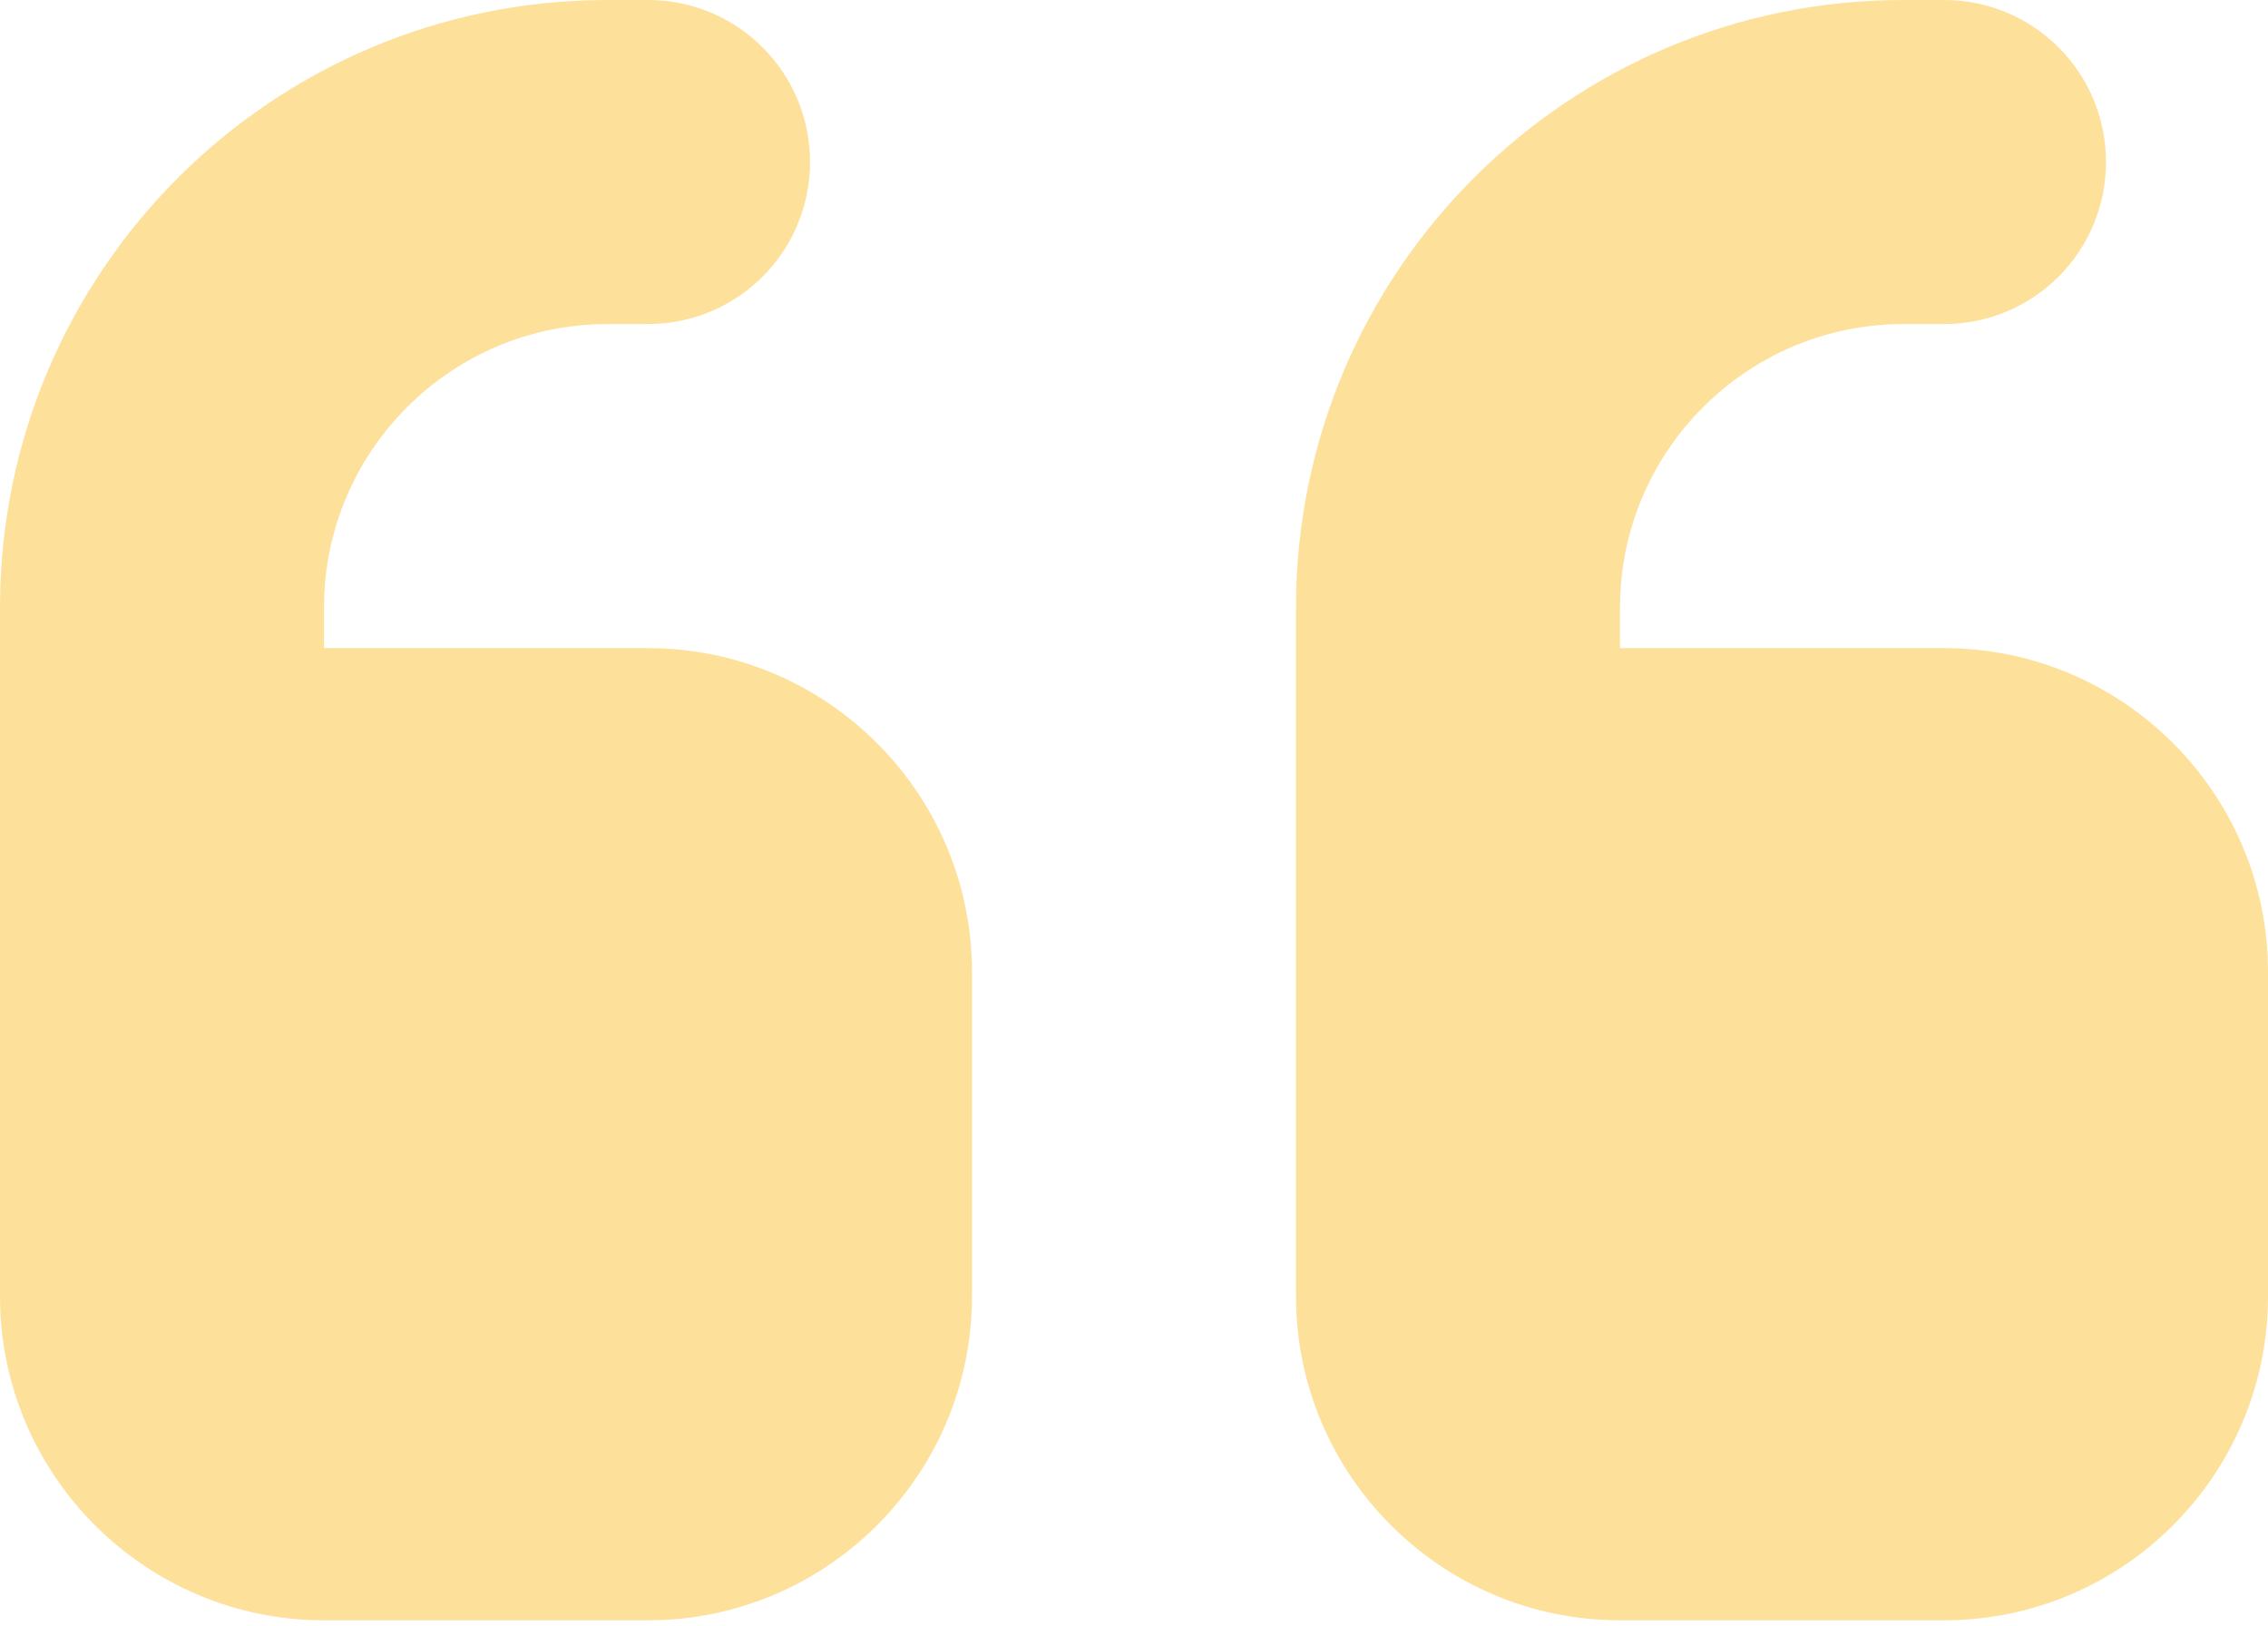 <svg width="60" height="43" viewBox="0 0 60 43" fill="none" xmlns="http://www.w3.org/2000/svg">
<path opacity="0.5" d="M0 16.071C0 7.192 7.192 0 16.071 0H17.143C19.513 0 21.429 1.915 21.429 4.286C21.429 6.656 19.513 8.571 17.143 8.571H16.071C11.933 8.571 8.571 11.933 8.571 16.071V17.143H17.143C21.87 17.143 25.714 20.987 25.714 25.714V34.286C25.714 39.013 21.87 42.857 17.143 42.857H8.571C3.844 42.857 0 39.013 0 34.286V30V25.714V16.071ZM34.286 16.071C34.286 7.192 41.478 0 50.357 0H51.429C53.799 0 55.714 1.915 55.714 4.286C55.714 6.656 53.799 8.571 51.429 8.571H50.357C46.219 8.571 42.857 11.933 42.857 16.071V17.143H51.429C56.156 17.143 60 20.987 60 25.714V34.286C60 39.013 56.156 42.857 51.429 42.857H42.857C38.13 42.857 34.286 39.013 34.286 34.286V30V25.714V16.071Z" fill="#FDC236"/>
</svg>
